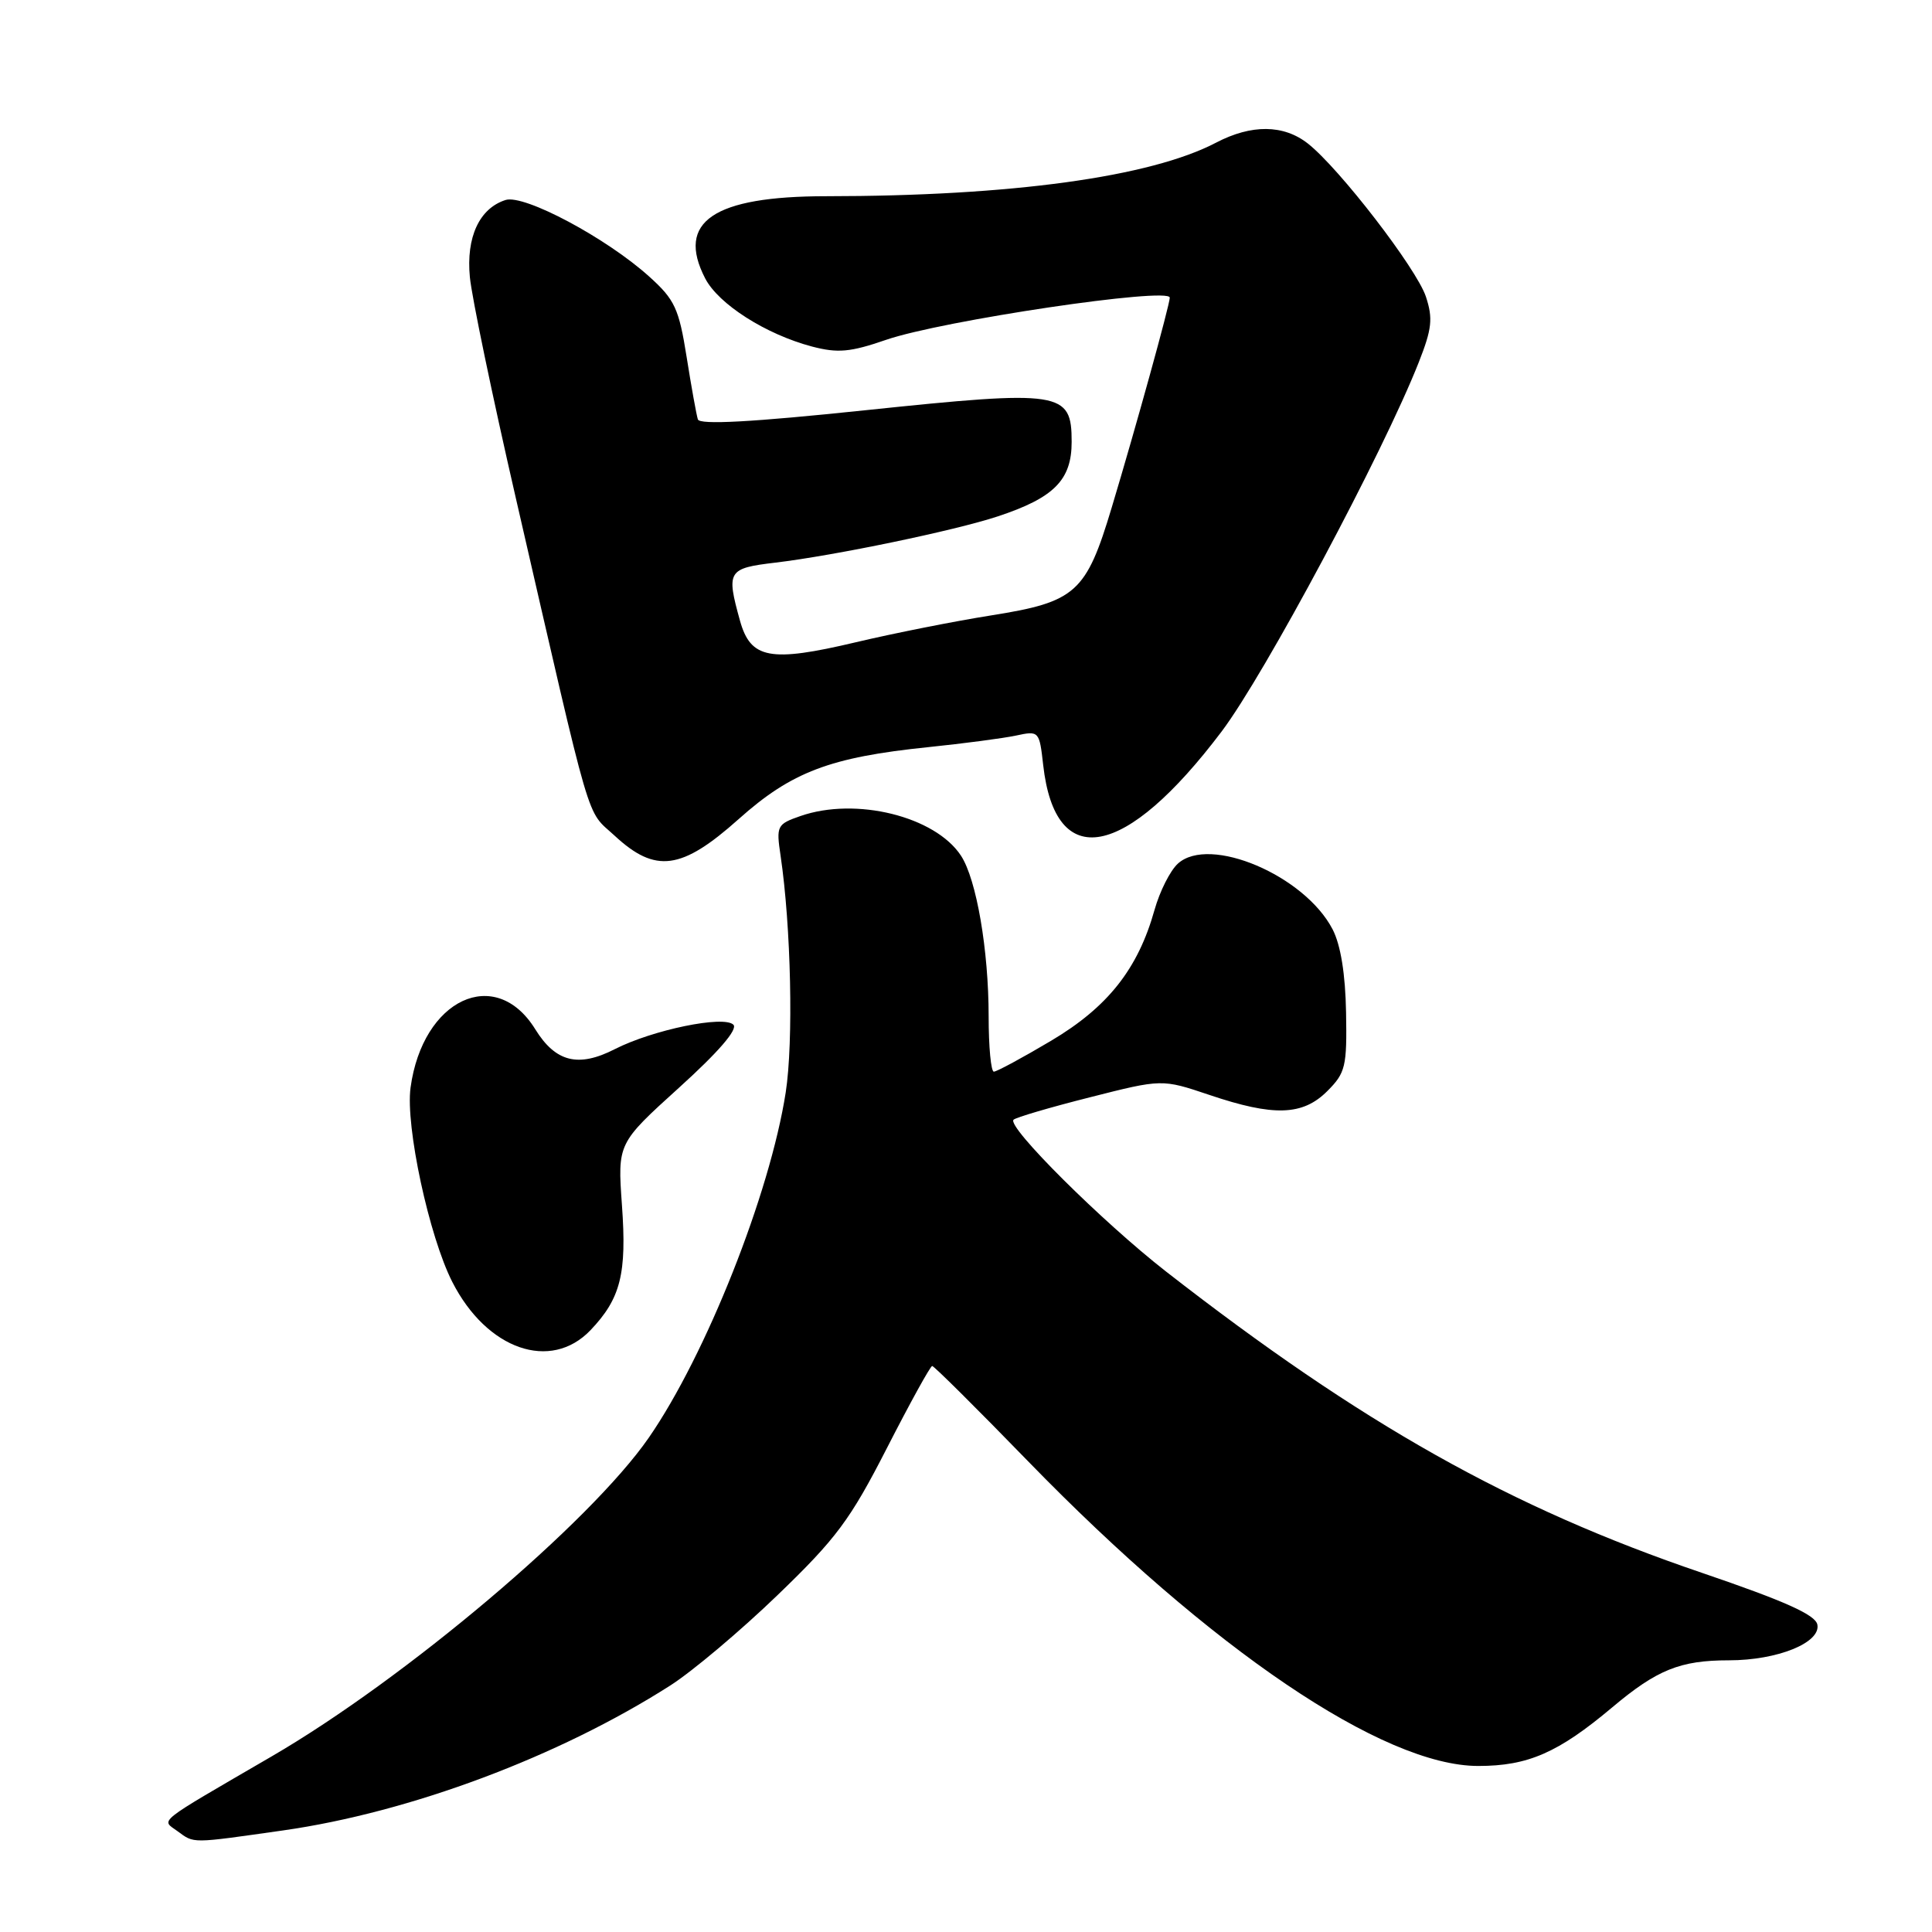 <?xml version="1.0" encoding="UTF-8" standalone="no"?>
<!DOCTYPE svg PUBLIC "-//W3C//DTD SVG 1.1//EN" "http://www.w3.org/Graphics/SVG/1.1/DTD/svg11.dtd" >
<svg xmlns="http://www.w3.org/2000/svg" xmlns:xlink="http://www.w3.org/1999/xlink" version="1.1" viewBox="0 0 256 256">
 <g >
 <path fill="currentColor"
d=" M 37.52 242.54 C 54.33 240.15 74.06 232.76 88.81 223.34 C 91.74 221.47 98.14 216.08 103.04 211.35 C 110.82 203.86 112.66 201.38 117.52 191.88 C 120.58 185.90 123.28 181.00 123.52 181.00 C 123.76 181.00 129.48 186.68 136.23 193.63 C 160.47 218.57 183.27 234.00 195.88 234.00 C 202.46 234.00 206.47 232.25 213.61 226.25 C 219.56 221.24 222.63 220.00 229.10 220.00 C 235.51 220.00 241.28 217.67 240.81 215.27 C 240.56 213.97 236.52 212.16 225.49 208.40 C 200.15 199.78 180.47 188.71 154.50 168.48 C 146.04 161.88 133.38 149.29 134.30 148.37 C 134.59 148.07 139.14 146.73 144.41 145.40 C 153.97 142.97 153.97 142.97 160.24 145.08 C 168.77 147.96 172.62 147.84 175.88 144.57 C 178.29 142.16 178.49 141.32 178.36 134.14 C 178.27 129.08 177.65 125.22 176.58 123.15 C 172.88 116.00 160.27 110.64 156.08 114.43 C 155.06 115.35 153.67 118.11 152.98 120.57 C 150.79 128.38 146.80 133.44 139.27 137.91 C 135.48 140.16 132.07 142.00 131.69 142.00 C 131.31 142.00 131.00 138.71 131.00 134.68 C 131.00 125.88 129.39 116.53 127.34 113.39 C 123.92 108.17 113.40 105.57 106.06 108.13 C 102.95 109.21 102.84 109.43 103.43 113.38 C 104.82 122.77 105.15 138.04 104.11 144.76 C 102.02 158.18 93.55 179.54 85.97 190.50 C 78.19 201.74 53.70 222.44 36.00 232.73 C 20.40 241.81 21.35 241.05 23.52 242.64 C 25.78 244.29 25.19 244.29 37.52 242.54 Z  M 78.25 176.25 C 82.24 172.06 83.07 168.79 82.41 159.68 C 81.83 151.50 81.83 151.50 89.98 144.12 C 95.21 139.39 97.79 136.39 97.18 135.78 C 95.91 134.51 86.48 136.46 81.46 139.02 C 76.62 141.49 73.62 140.73 70.93 136.39 C 65.66 127.86 56.00 132.37 54.40 144.12 C 53.71 149.20 56.85 163.83 59.94 169.88 C 64.51 178.84 72.97 181.78 78.25 176.25 Z  M 97.87 108.54 C 104.89 102.27 109.99 100.34 123.00 99.00 C 127.67 98.52 132.90 97.83 134.61 97.47 C 137.68 96.81 137.72 96.86 138.23 101.39 C 139.84 115.61 149.08 113.87 161.87 96.93 C 167.59 89.35 183.28 59.98 188.00 47.99 C 189.74 43.57 189.89 42.20 188.94 39.31 C 187.71 35.59 177.47 22.30 173.30 19.02 C 170.08 16.49 165.83 16.45 161.14 18.90 C 152.43 23.46 133.98 25.99 109.48 26.00 C 94.53 26.00 89.56 29.38 93.44 36.89 C 95.21 40.31 101.48 44.30 107.60 45.92 C 111.01 46.81 112.66 46.67 117.41 45.03 C 124.84 42.47 155.00 37.99 155.00 39.44 C 155.00 40.36 150.51 56.61 147.32 67.21 C 143.92 78.55 142.57 79.76 131.36 81.54 C 126.49 82.31 118.39 83.92 113.37 85.11 C 102.04 87.79 99.46 87.31 98.05 82.24 C 96.22 75.64 96.43 75.30 102.75 74.55 C 110.62 73.61 126.50 70.31 132.19 68.43 C 139.67 65.96 142.00 63.61 142.00 58.55 C 142.00 51.84 140.67 51.64 114.65 54.36 C 99.59 55.94 92.70 56.31 92.47 55.57 C 92.28 54.98 91.61 51.26 90.98 47.29 C 89.96 40.88 89.41 39.70 86.05 36.67 C 80.39 31.55 69.46 25.72 66.99 26.50 C 63.52 27.61 61.75 31.42 62.26 36.72 C 62.51 39.35 65.25 52.52 68.35 66.00 C 78.66 110.83 77.58 107.15 81.46 110.75 C 86.86 115.75 90.31 115.29 97.87 108.54 Z "/>
</g>
</svg>